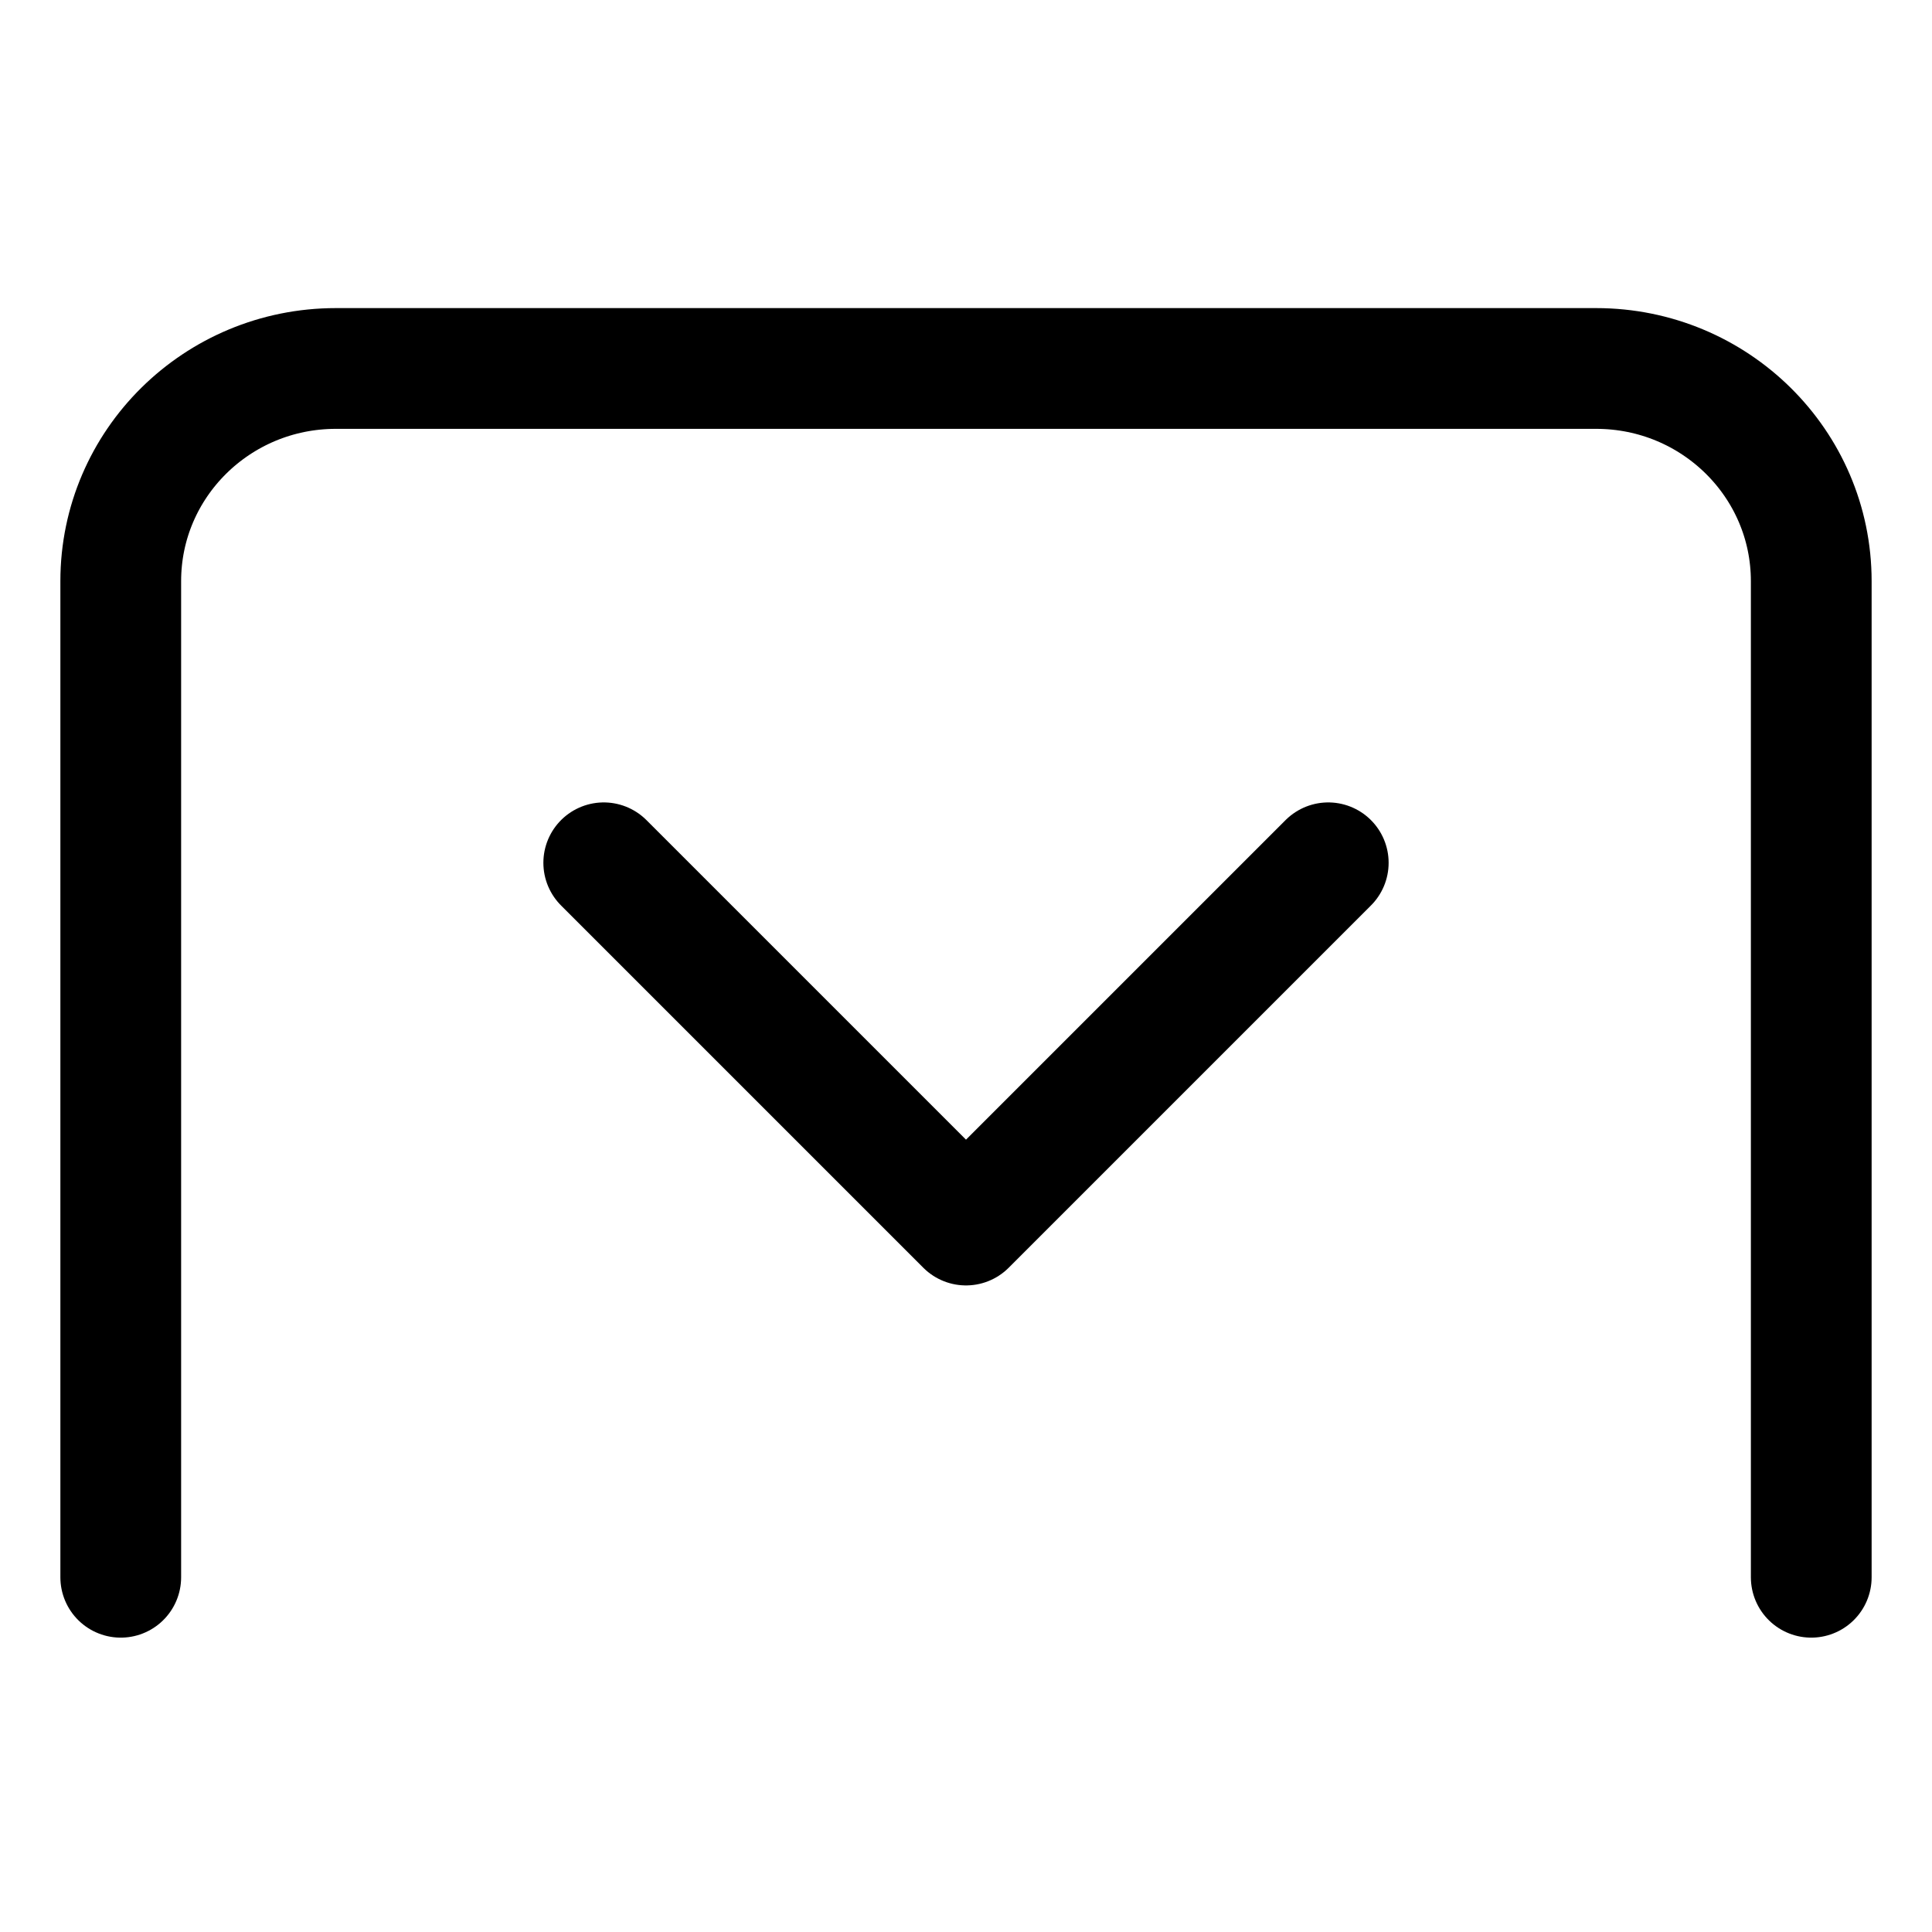 <svg xmlns="http://www.w3.org/2000/svg" fill="none" stroke="currentColor" stroke-linecap="round" stroke-linejoin="round" stroke-width="32" viewBox="0 0 512 512">
  <path d="m32,417.99V154.01c0-31.13,25.52-56.36,57-56.36h334c31.48,0,57,25.23,57,56.36v263.98"/>
  <path d="m160,228.65l96,96,96-96"/>
</svg>